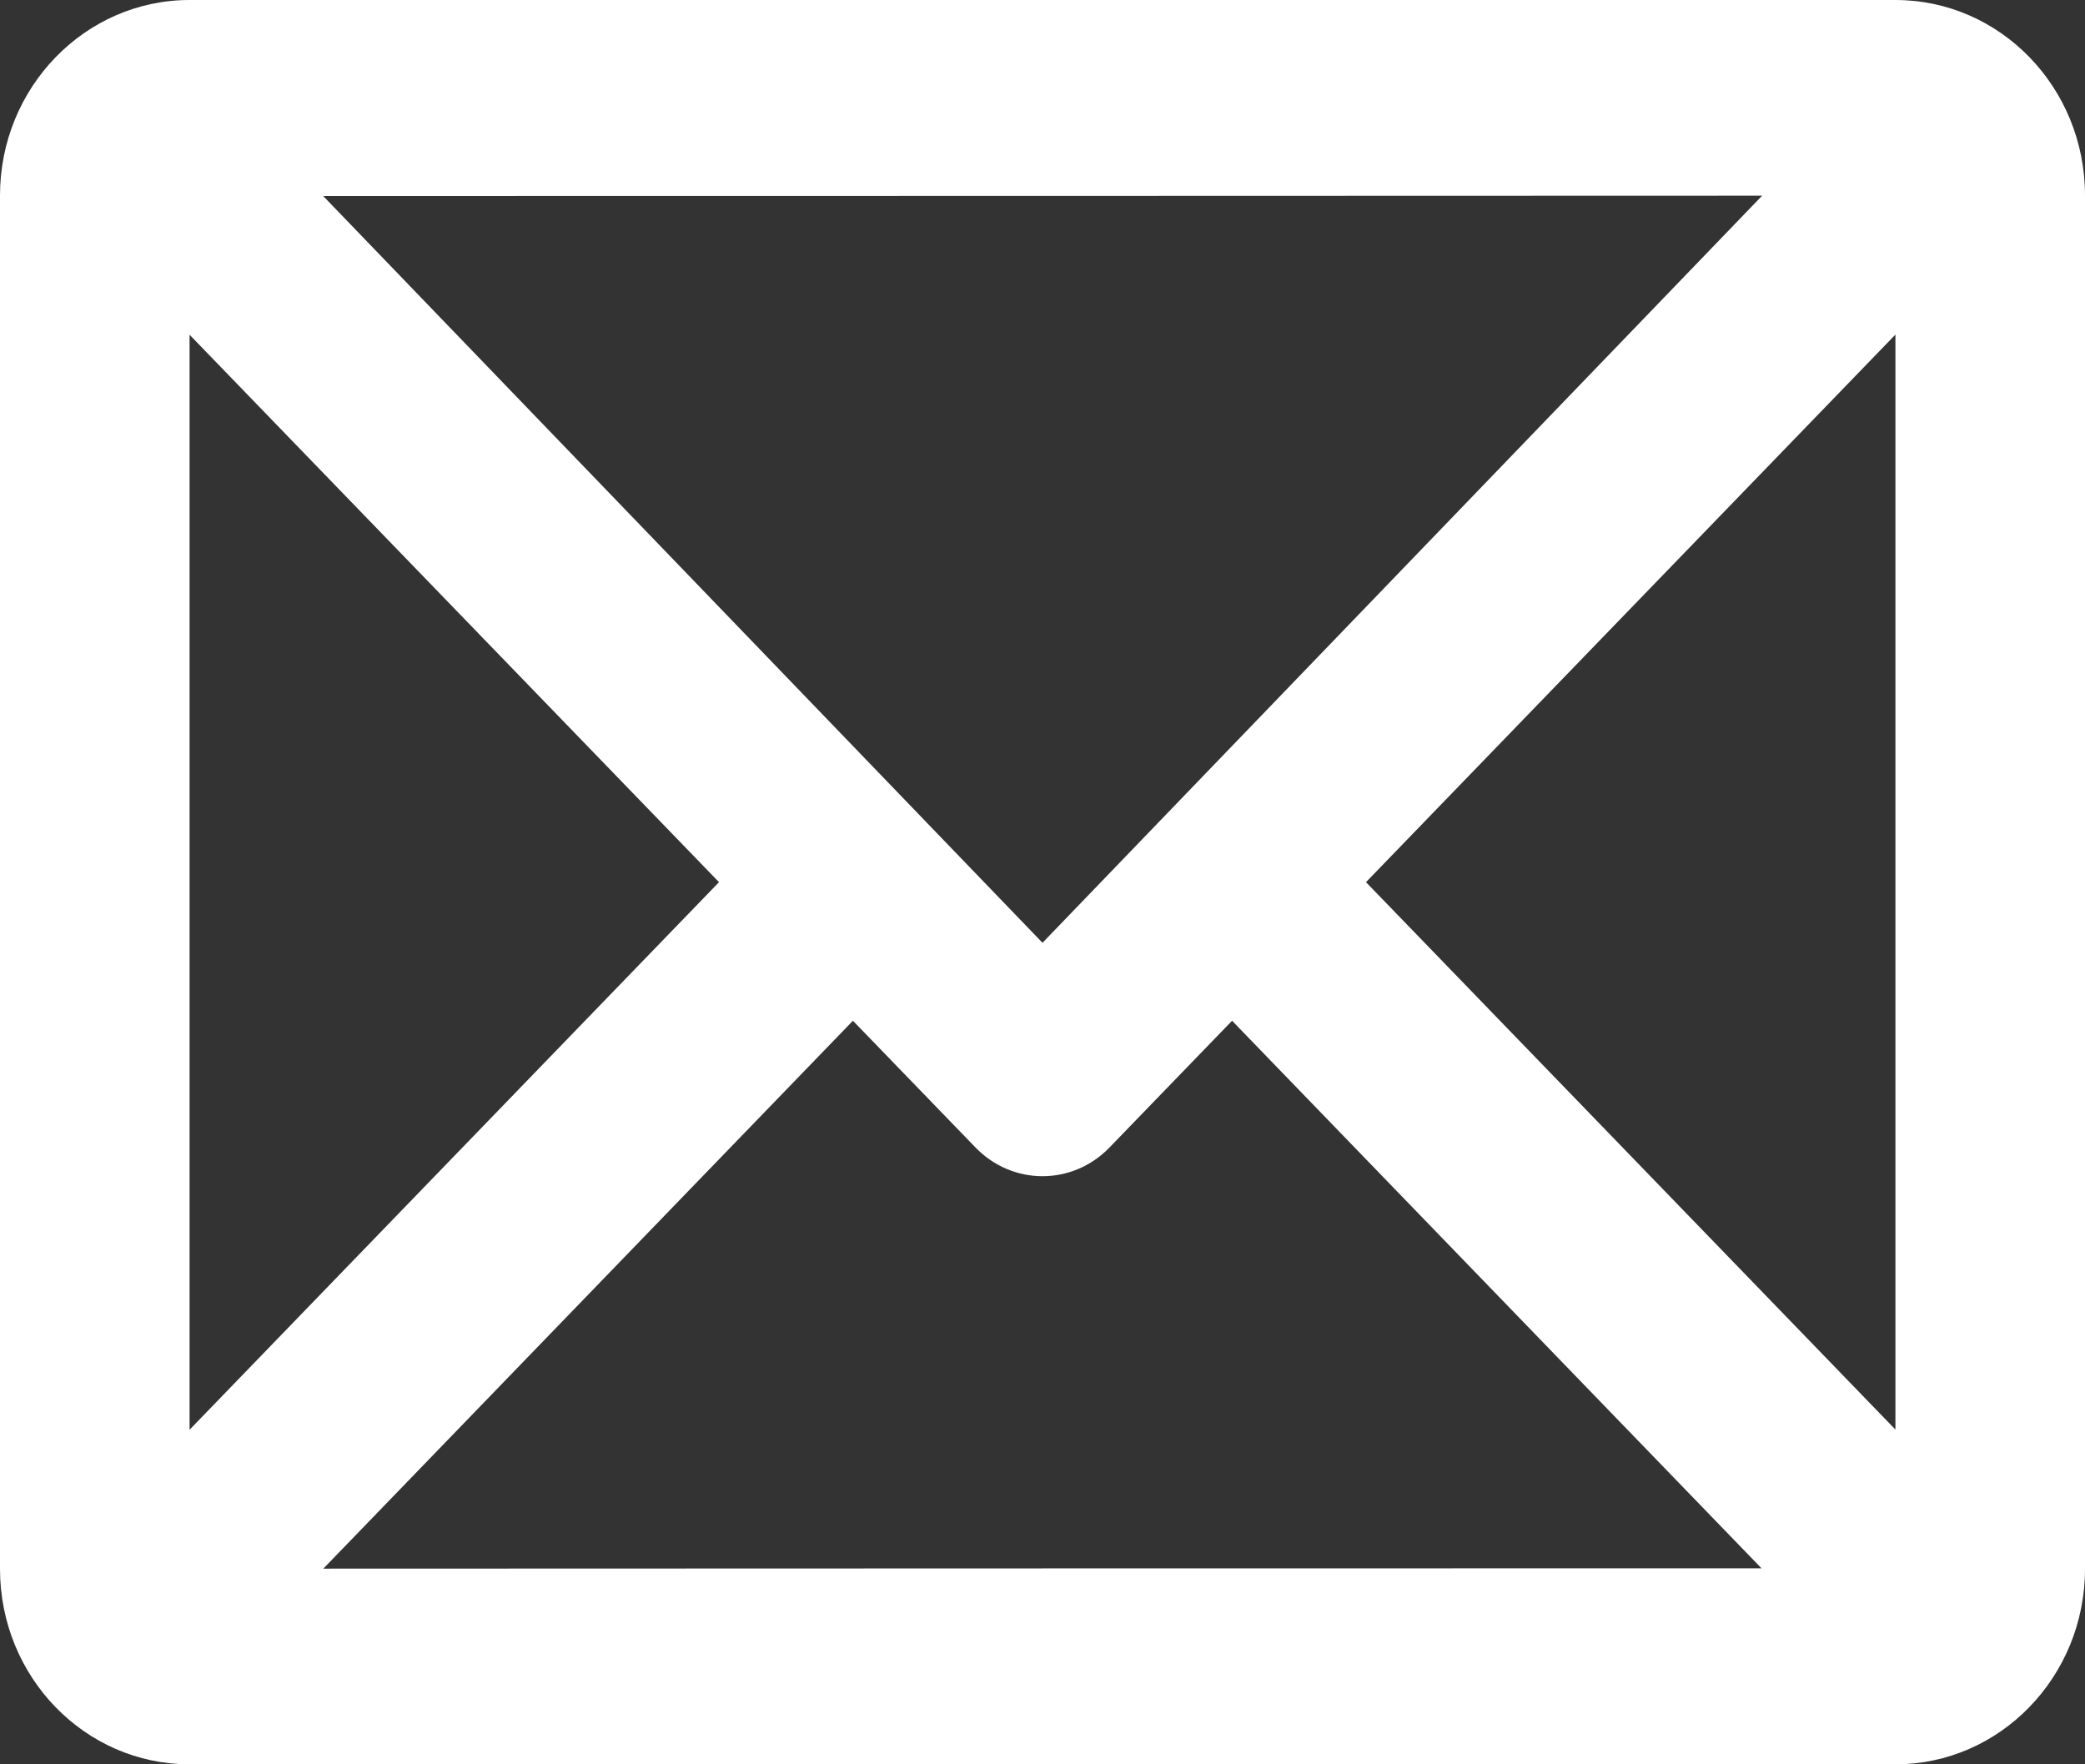 <?xml version="1.0" encoding="UTF-8"?>
<svg width="13px" height="11px" viewBox="0 0 13 11" version="1.1" xmlns="http://www.w3.org/2000/svg" xmlns:xlink="http://www.w3.org/1999/xlink">
    <rect x="0" y="0" width="13" height="11" fill="#333333" stroke="none"/>
    <!-- Generator: sketchtool 52.2 (67145) - http://www.bohemiancoding.com/sketch -->
    <title>EE70F6E2-5417-44AD-B5E9-BF084D0E880F</title>
    <desc>Created with sketchtool.</desc>
    <g id="DesignDashboardAgents-" stroke="none" stroke-width="1" fill="none" fill-rule="evenodd">
        <g id="1a-Dashboard-Overview" transform="translate(-1170, -26)" fill="#FFFFFF">
            <g id="Header">
                <g id="Menu">
                    <g transform="translate(301, 17)">
                        <g id="Profil" transform="translate(833, 3)">
                            <path d="M46.983,15.778 L43.682,12.364 L42.918,13.154 C42.687,13.393 42.313,13.393 42.082,13.154 L41.318,12.364 L38.016,15.78 C40.002,15.779 44.995,15.778 46.983,15.778 Z M47.818,14.913 C47.818,13.274 47.818,9.728 47.818,8.086 L44.517,11.5 L47.818,14.913 Z M37.182,14.914 L40.483,11.5 L37.182,8.087 C37.182,9.726 37.182,13.272 37.182,14.914 Z M38.015,7.222 L42.5,11.878 L46.987,7.22 C45.002,7.221 40.001,7.222 38.015,7.222 Z M37.182,6 L47.818,6 C48.471,6 49,6.545 49,7.219 L49,15.781 C49,16.454 48.47,17 47.818,17 L37.182,17 C36.529,17 36,16.455 36,15.781 L36,7.219 C36,6.546 36.53,6 37.182,6 Z" id="mail-notif"></path>
                        </g>
                    </g>
                </g>
            </g>
        </g>
    </g>
</svg>